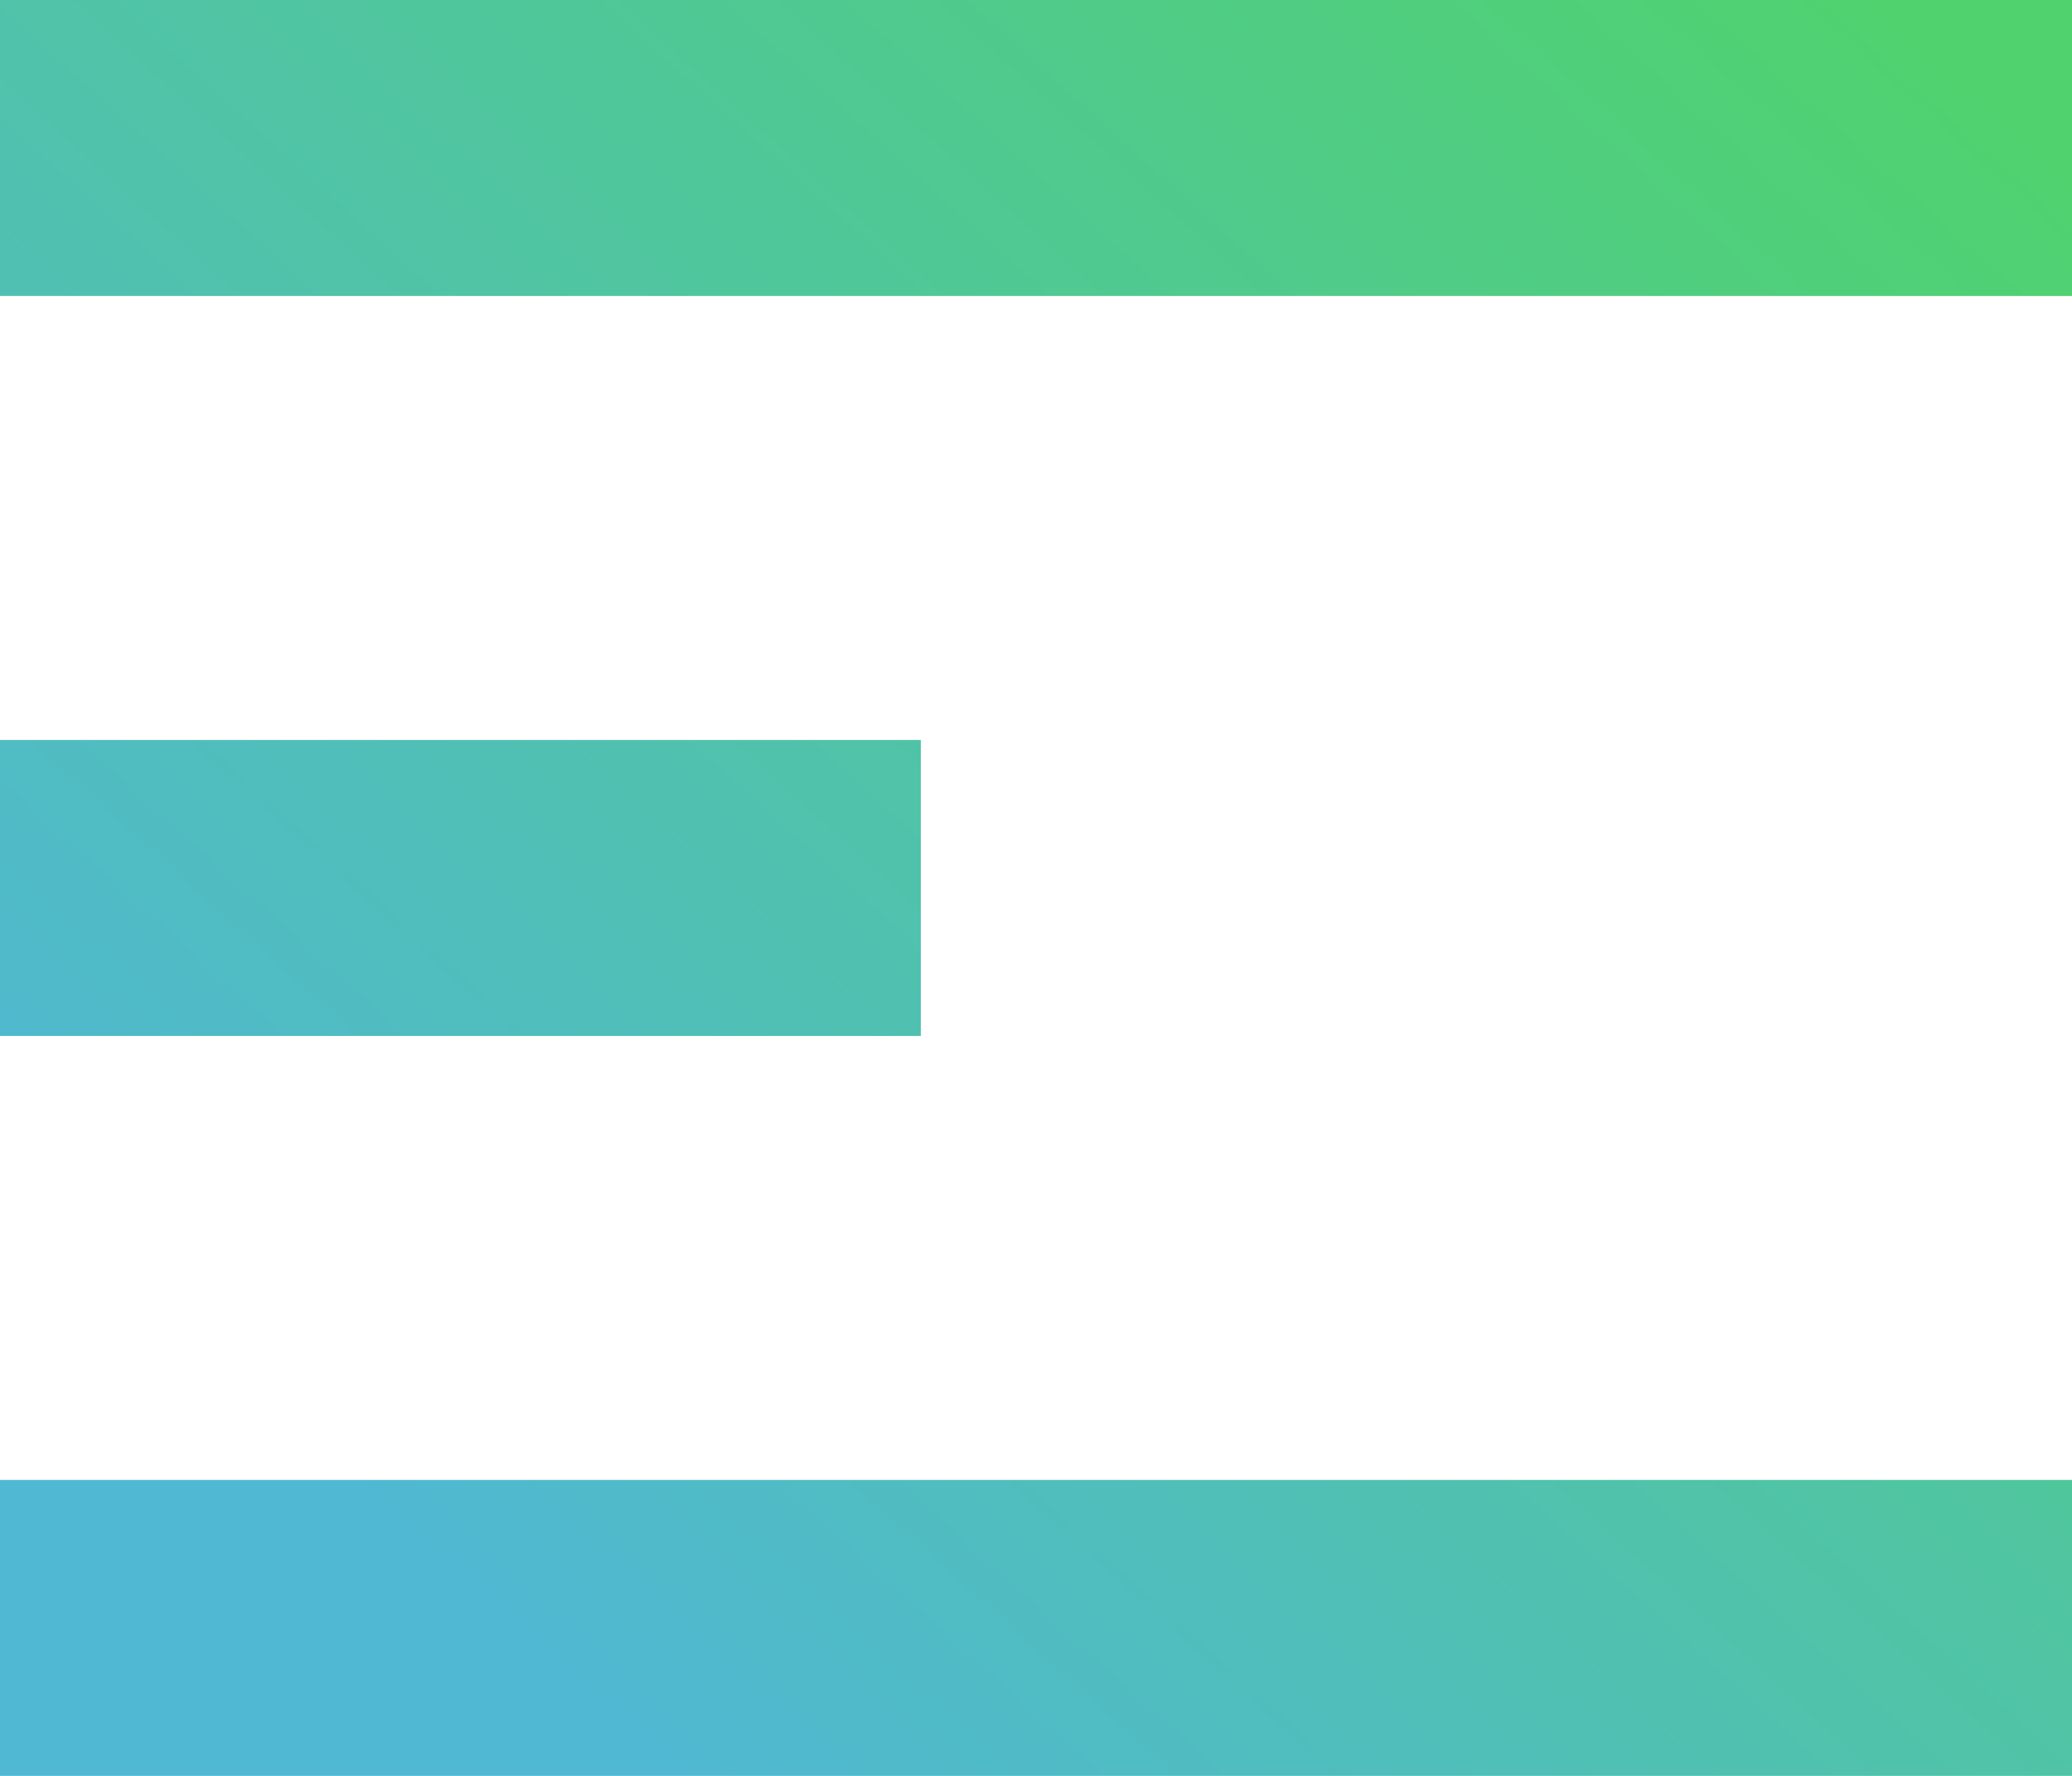 <svg xmlns="http://www.w3.org/2000/svg" width="14" height="12" viewBox="0 0 14 12">
    <defs>
        <linearGradient id="a" x1="91.049%" x2="9.603%" y1="0%" y2="75.604%">
            <stop offset="0%" stop-color="#50D26F"/>
            <stop offset="100%" stop-color="#50B8D2"/>
        </linearGradient>
    </defs>
    <path fill="url(#a)" fill-rule="evenodd" d="M288 34h14v-2h-14v2zm0-5h6.222v-2H288v2zm0-7v2h14v-2h-14z" transform="translate(-288 -22)"/>
</svg>
